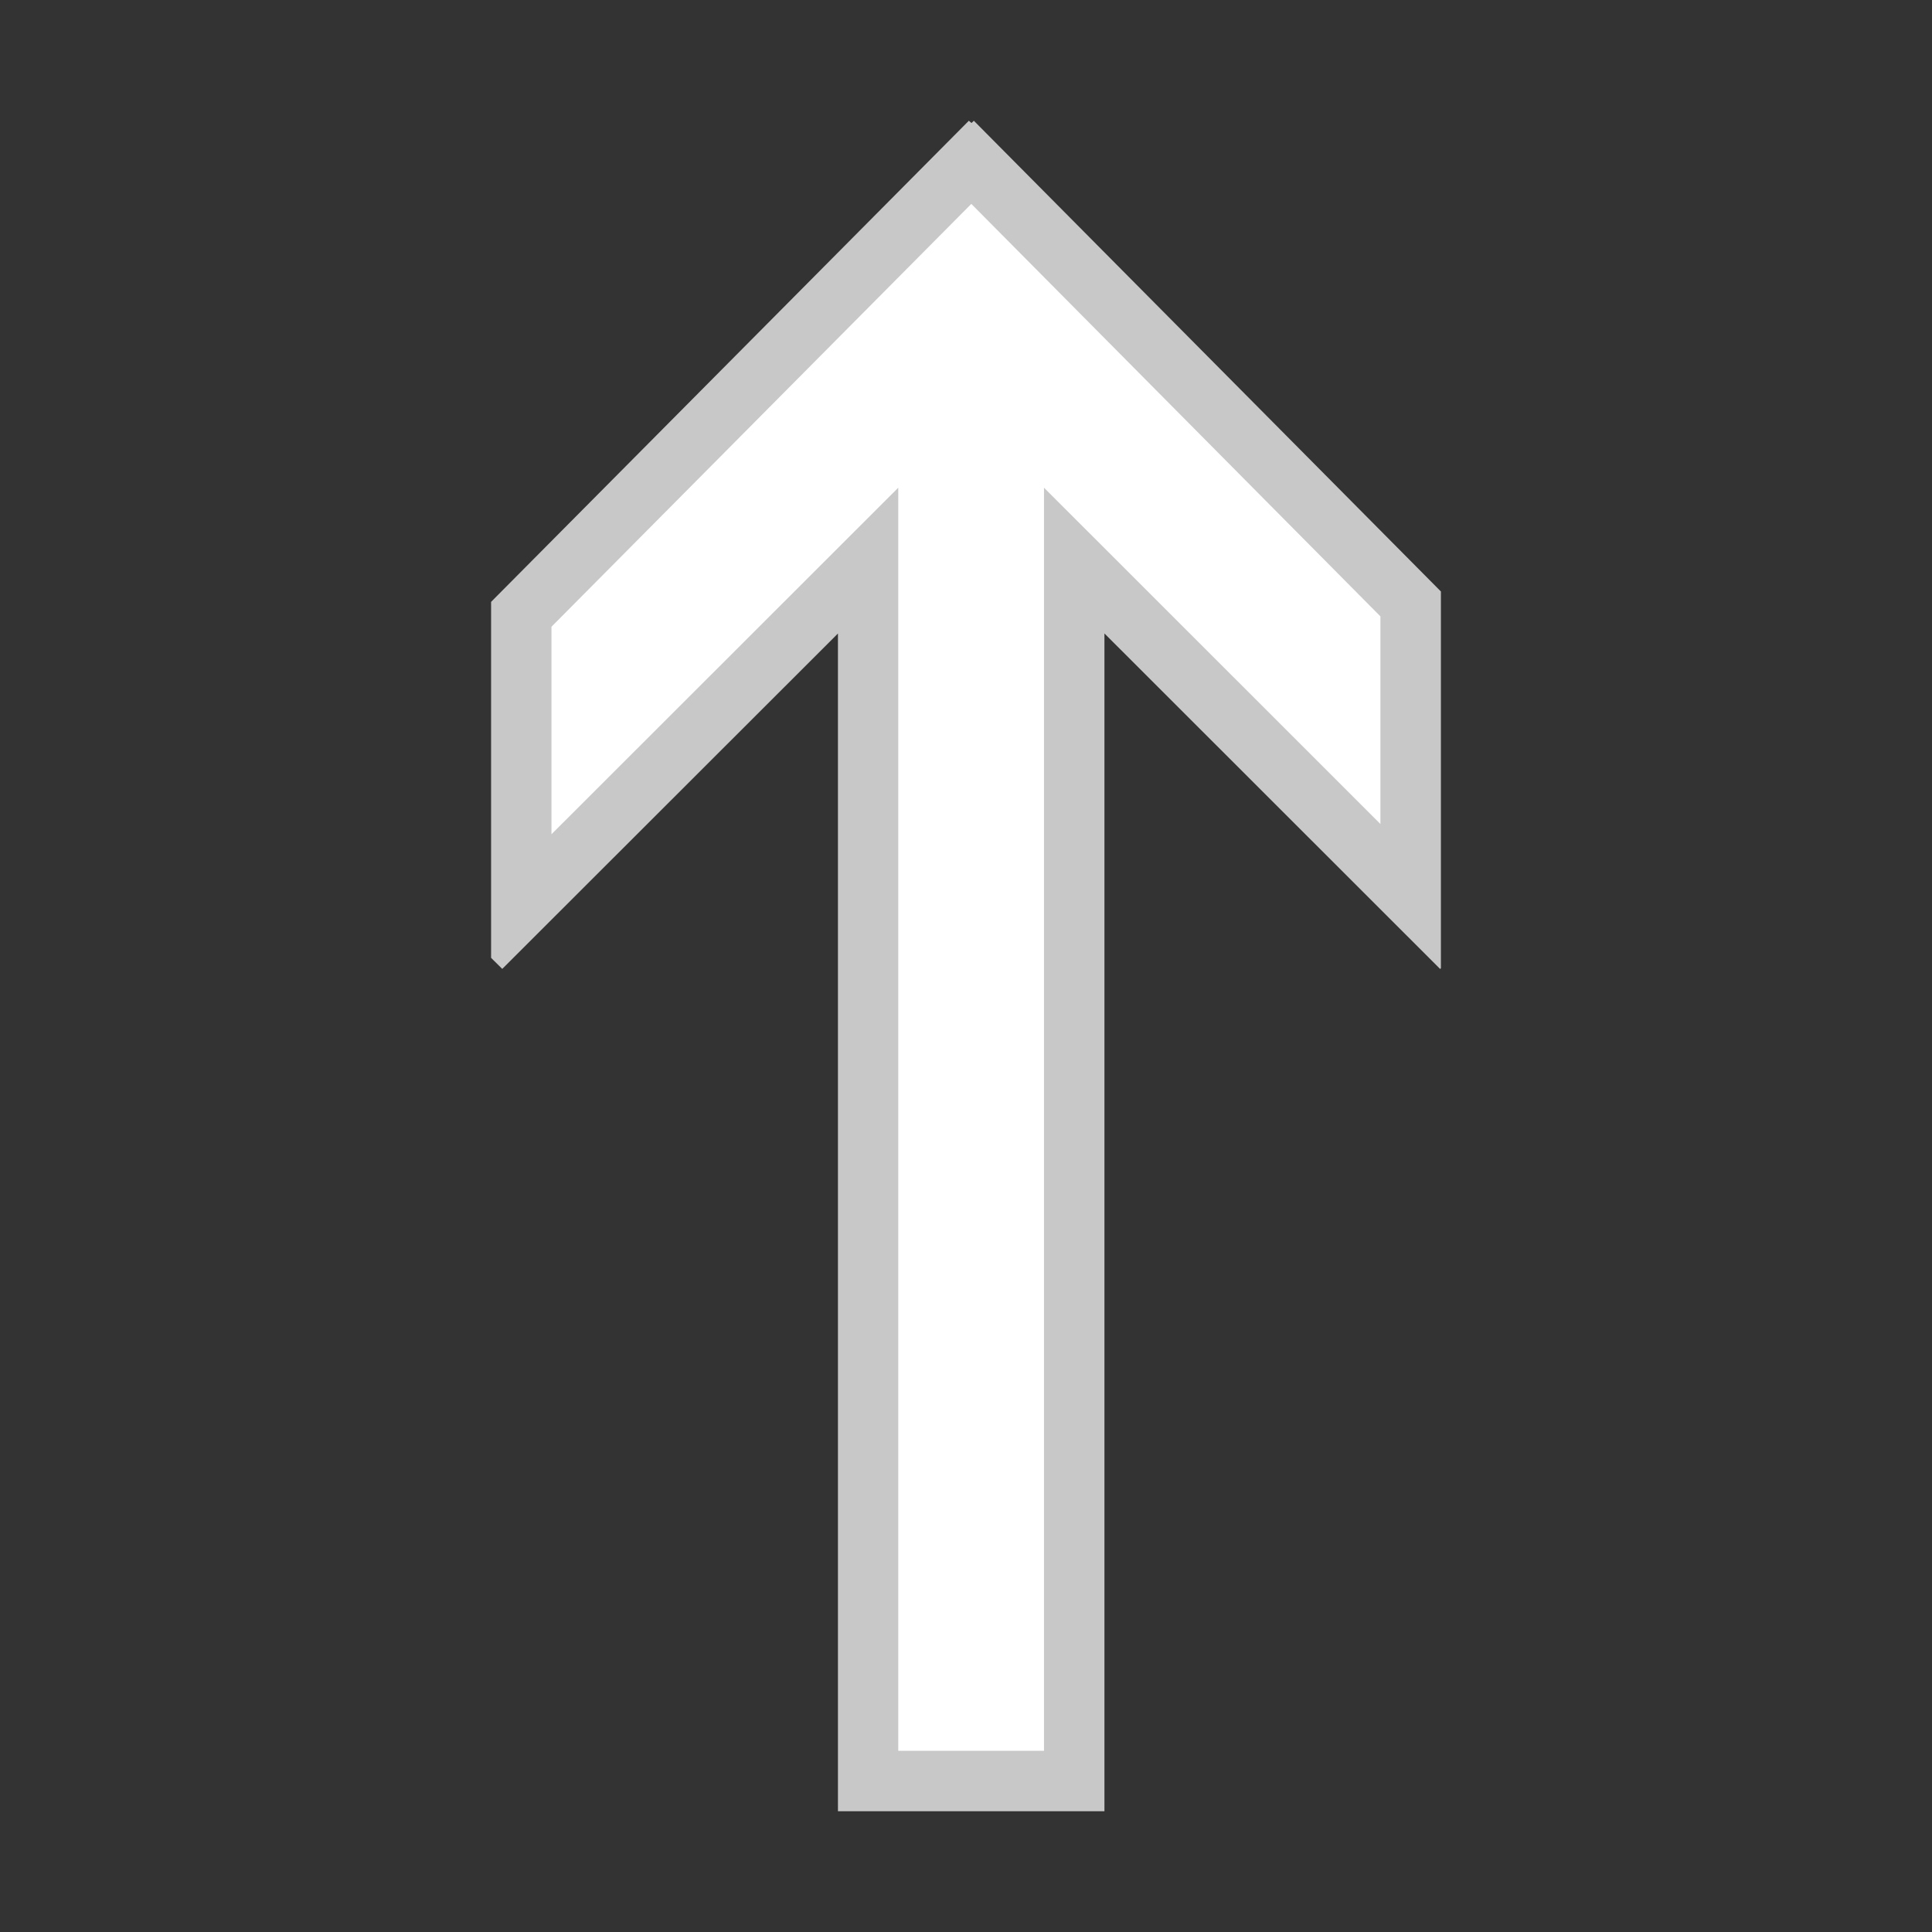 <?xml version="1.0" encoding="utf-8"?>
<!-- Generator: Adobe Illustrator 14.0.0, SVG Export Plug-In . SVG Version: 6.00 Build 43363)  -->
<!DOCTYPE svg PUBLIC "-//W3C//DTD SVG 1.1//EN" "http://www.w3.org/Graphics/SVG/1.1/DTD/svg11.dtd">
<svg version="1.1" id="Layer_1" xmlns="http://www.w3.org/2000/svg" xmlns:xlink="http://www.w3.org/1999/xlink" x="0px" y="0px"
	 width="32px" height="32px" viewBox="0 0 32 32" enable-background="new 0 0 32 32" xml:space="preserve">
<rect x="0" y="0" width="32" height="32" fill="#333333" stroke="none"/>
<g>
	<path fill="#C8C8C8" d="M8.134,9.969v5.896l0.185,0.183l5.56-5.555v19.507h4.414V10.492l5.56,5.557l0.013-0.012V9.797L16.13,2
		l-0.039,0.037L16.047,2L8.134,9.969L8.134,9.969z"/>
	<polygon fill="#FFFFFF" points="9.134,10.381 9.134,13.818 14.878,8.078 14.878,28.999 17.292,28.999 17.292,8.078 22.864,13.648 
		22.864,10.209 16.088,3.377 	"/>
</g>
</svg>
